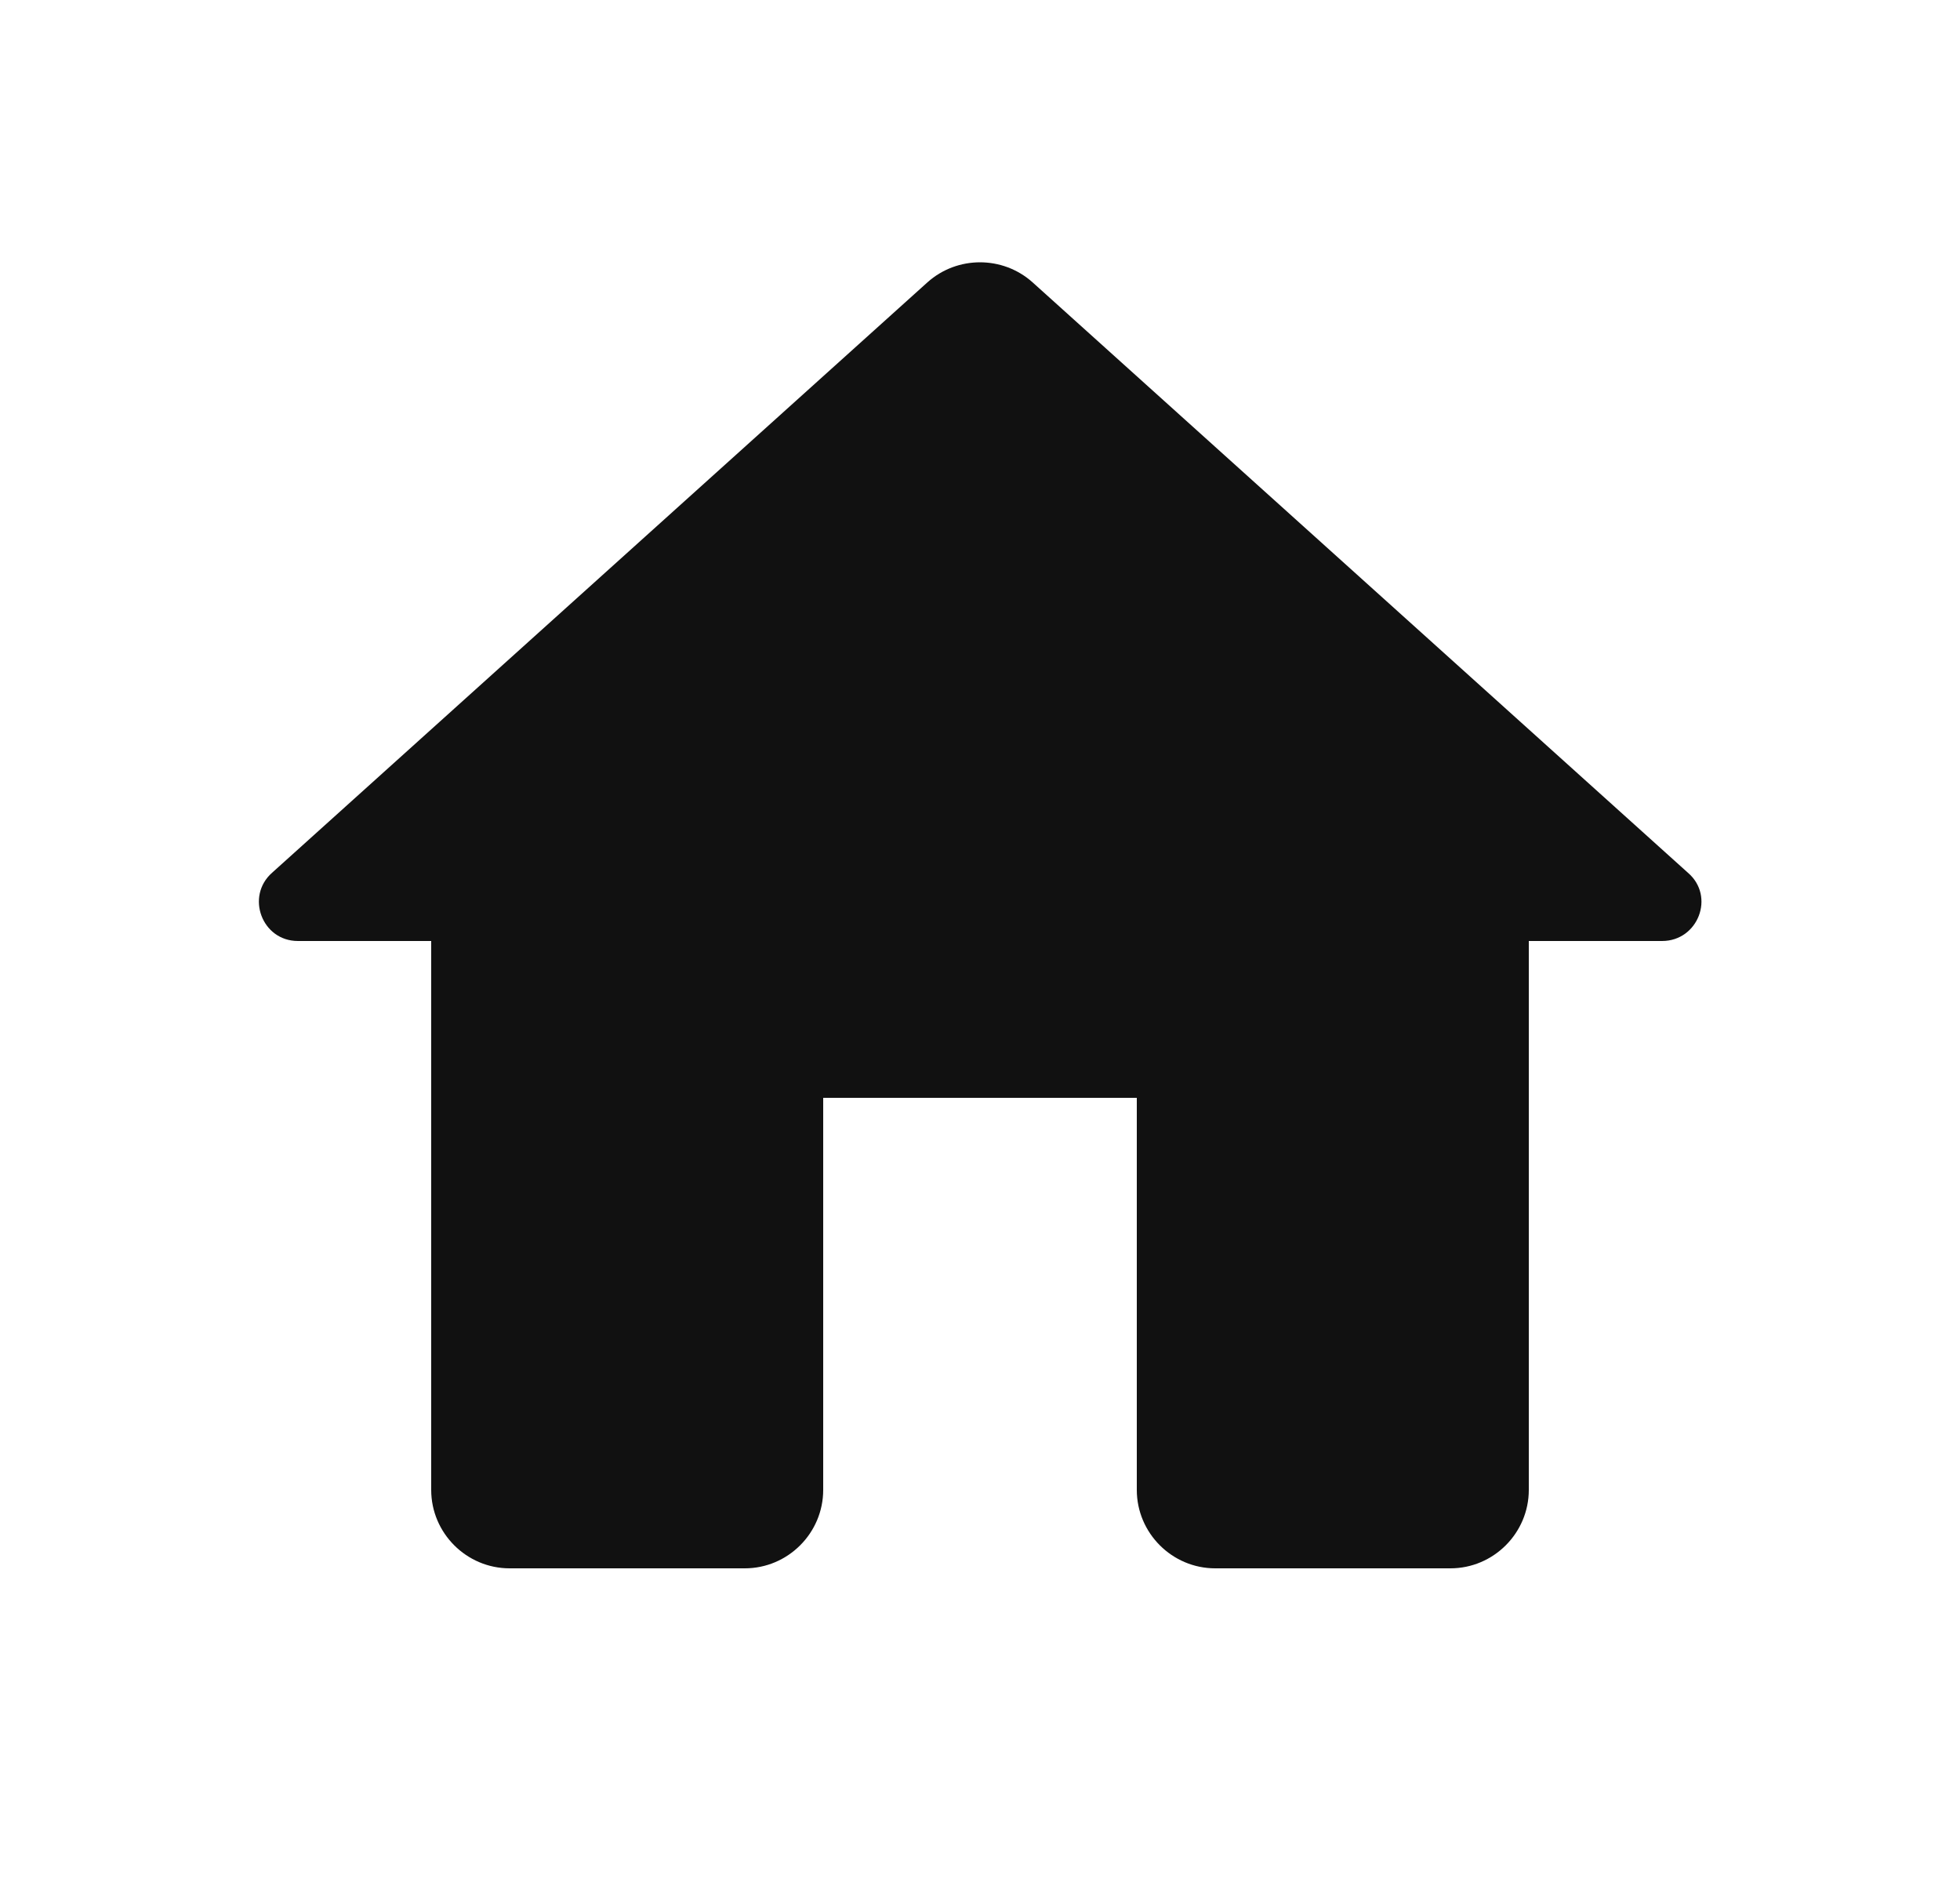 <svg width="25" height="24" viewBox="0 0 25 24" fill="none" xmlns="http://www.w3.org/2000/svg">
<path d="M10.5 19V14H14.5V19C14.5 19.55 14.95 20 15.5 20H18.5C19.05 20 19.5 19.55 19.5 19V12H21.2C21.66 12 21.88 11.43 21.53 11.13L13.17 3.6C12.79 3.26 12.21 3.26 11.83 3.6L3.47 11.13C3.13 11.43 3.34 12 3.8 12H5.5V19C5.5 19.55 5.95 20 6.5 20H9.5C10.05 20 10.5 19.55 10.5 19Z" fill="#111111"/>
</svg>
